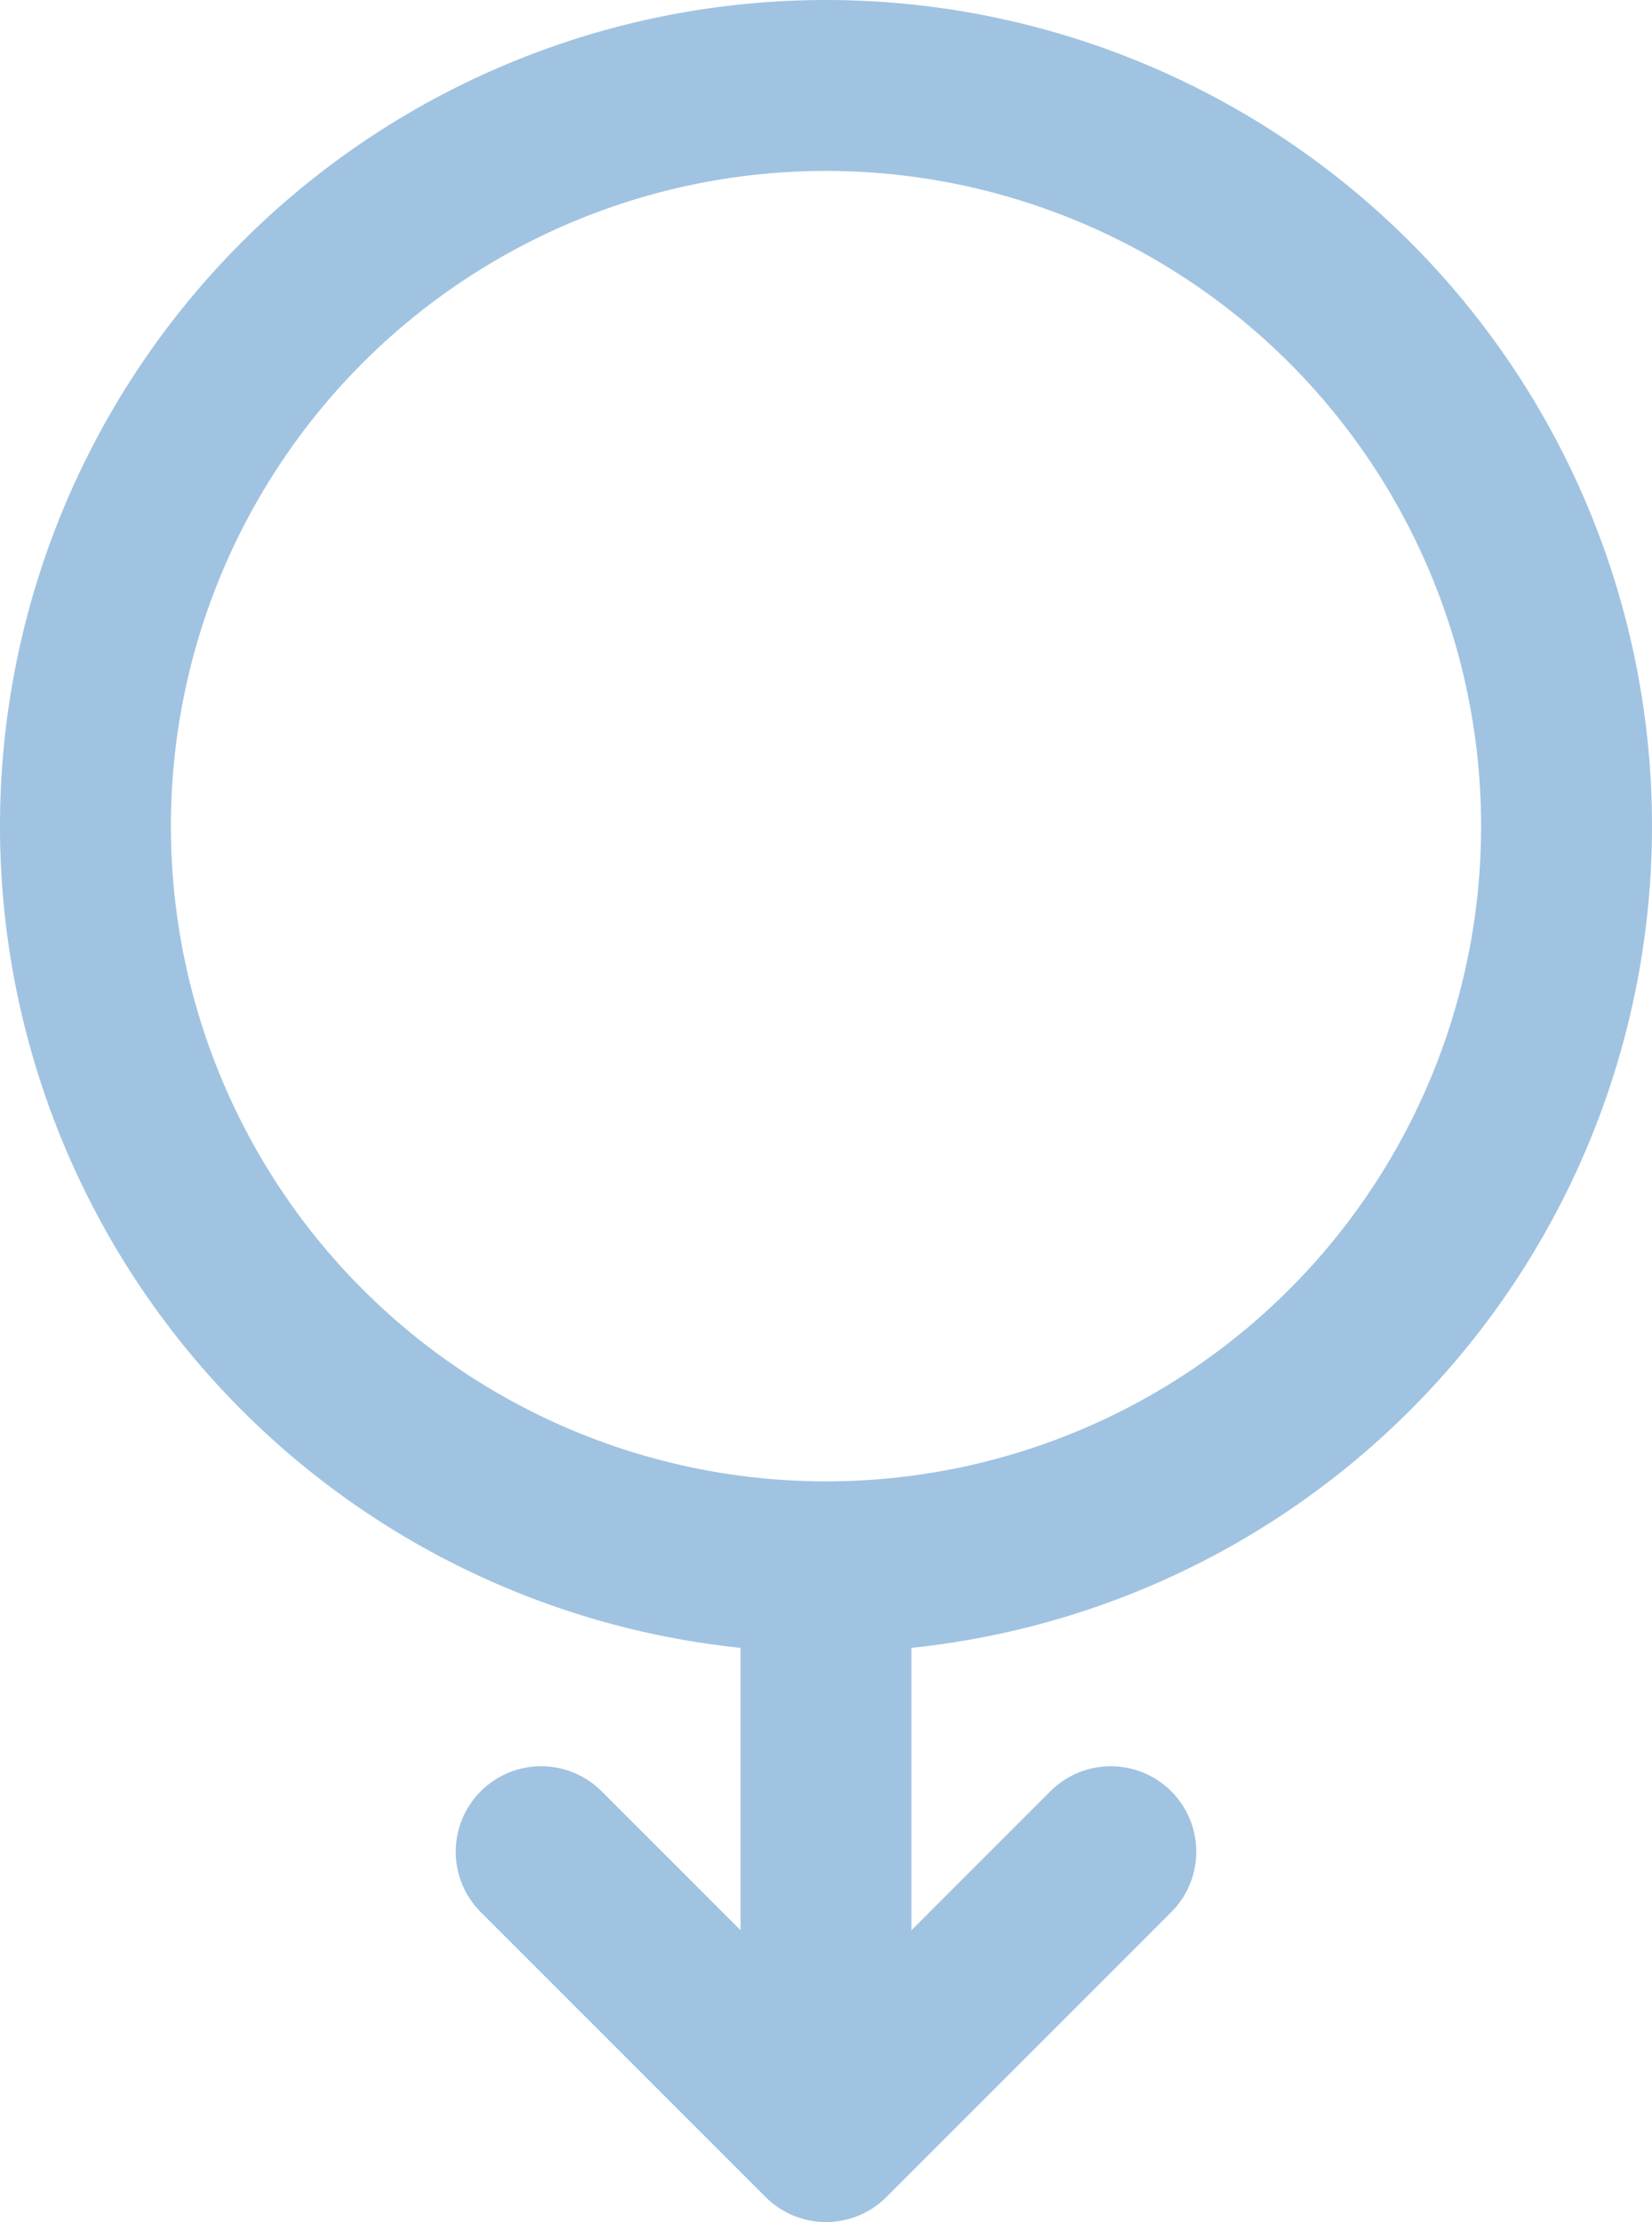 <svg xmlns="http://www.w3.org/2000/svg" viewBox="0 0 14.5 19.5"><defs><style>.cls-1{fill:none;stroke:#a0c3e1;stroke-linecap:round;stroke-linejoin:round;stroke-width:1.5px;}</style></defs><g id="Layer_2" data-name="Layer 2"><g id="Layer_1-2" data-name="Layer 1"><path class="cls-1" d="M7.25,13.75a6.5,6.5,0,1,0-6.5-6.5A6.5,6.5,0,0,0,7.25,13.75Zm0,0v5m0,0,2.5-2.5m-2.5,2.5-2.5-2.5"/></g></g></svg>
